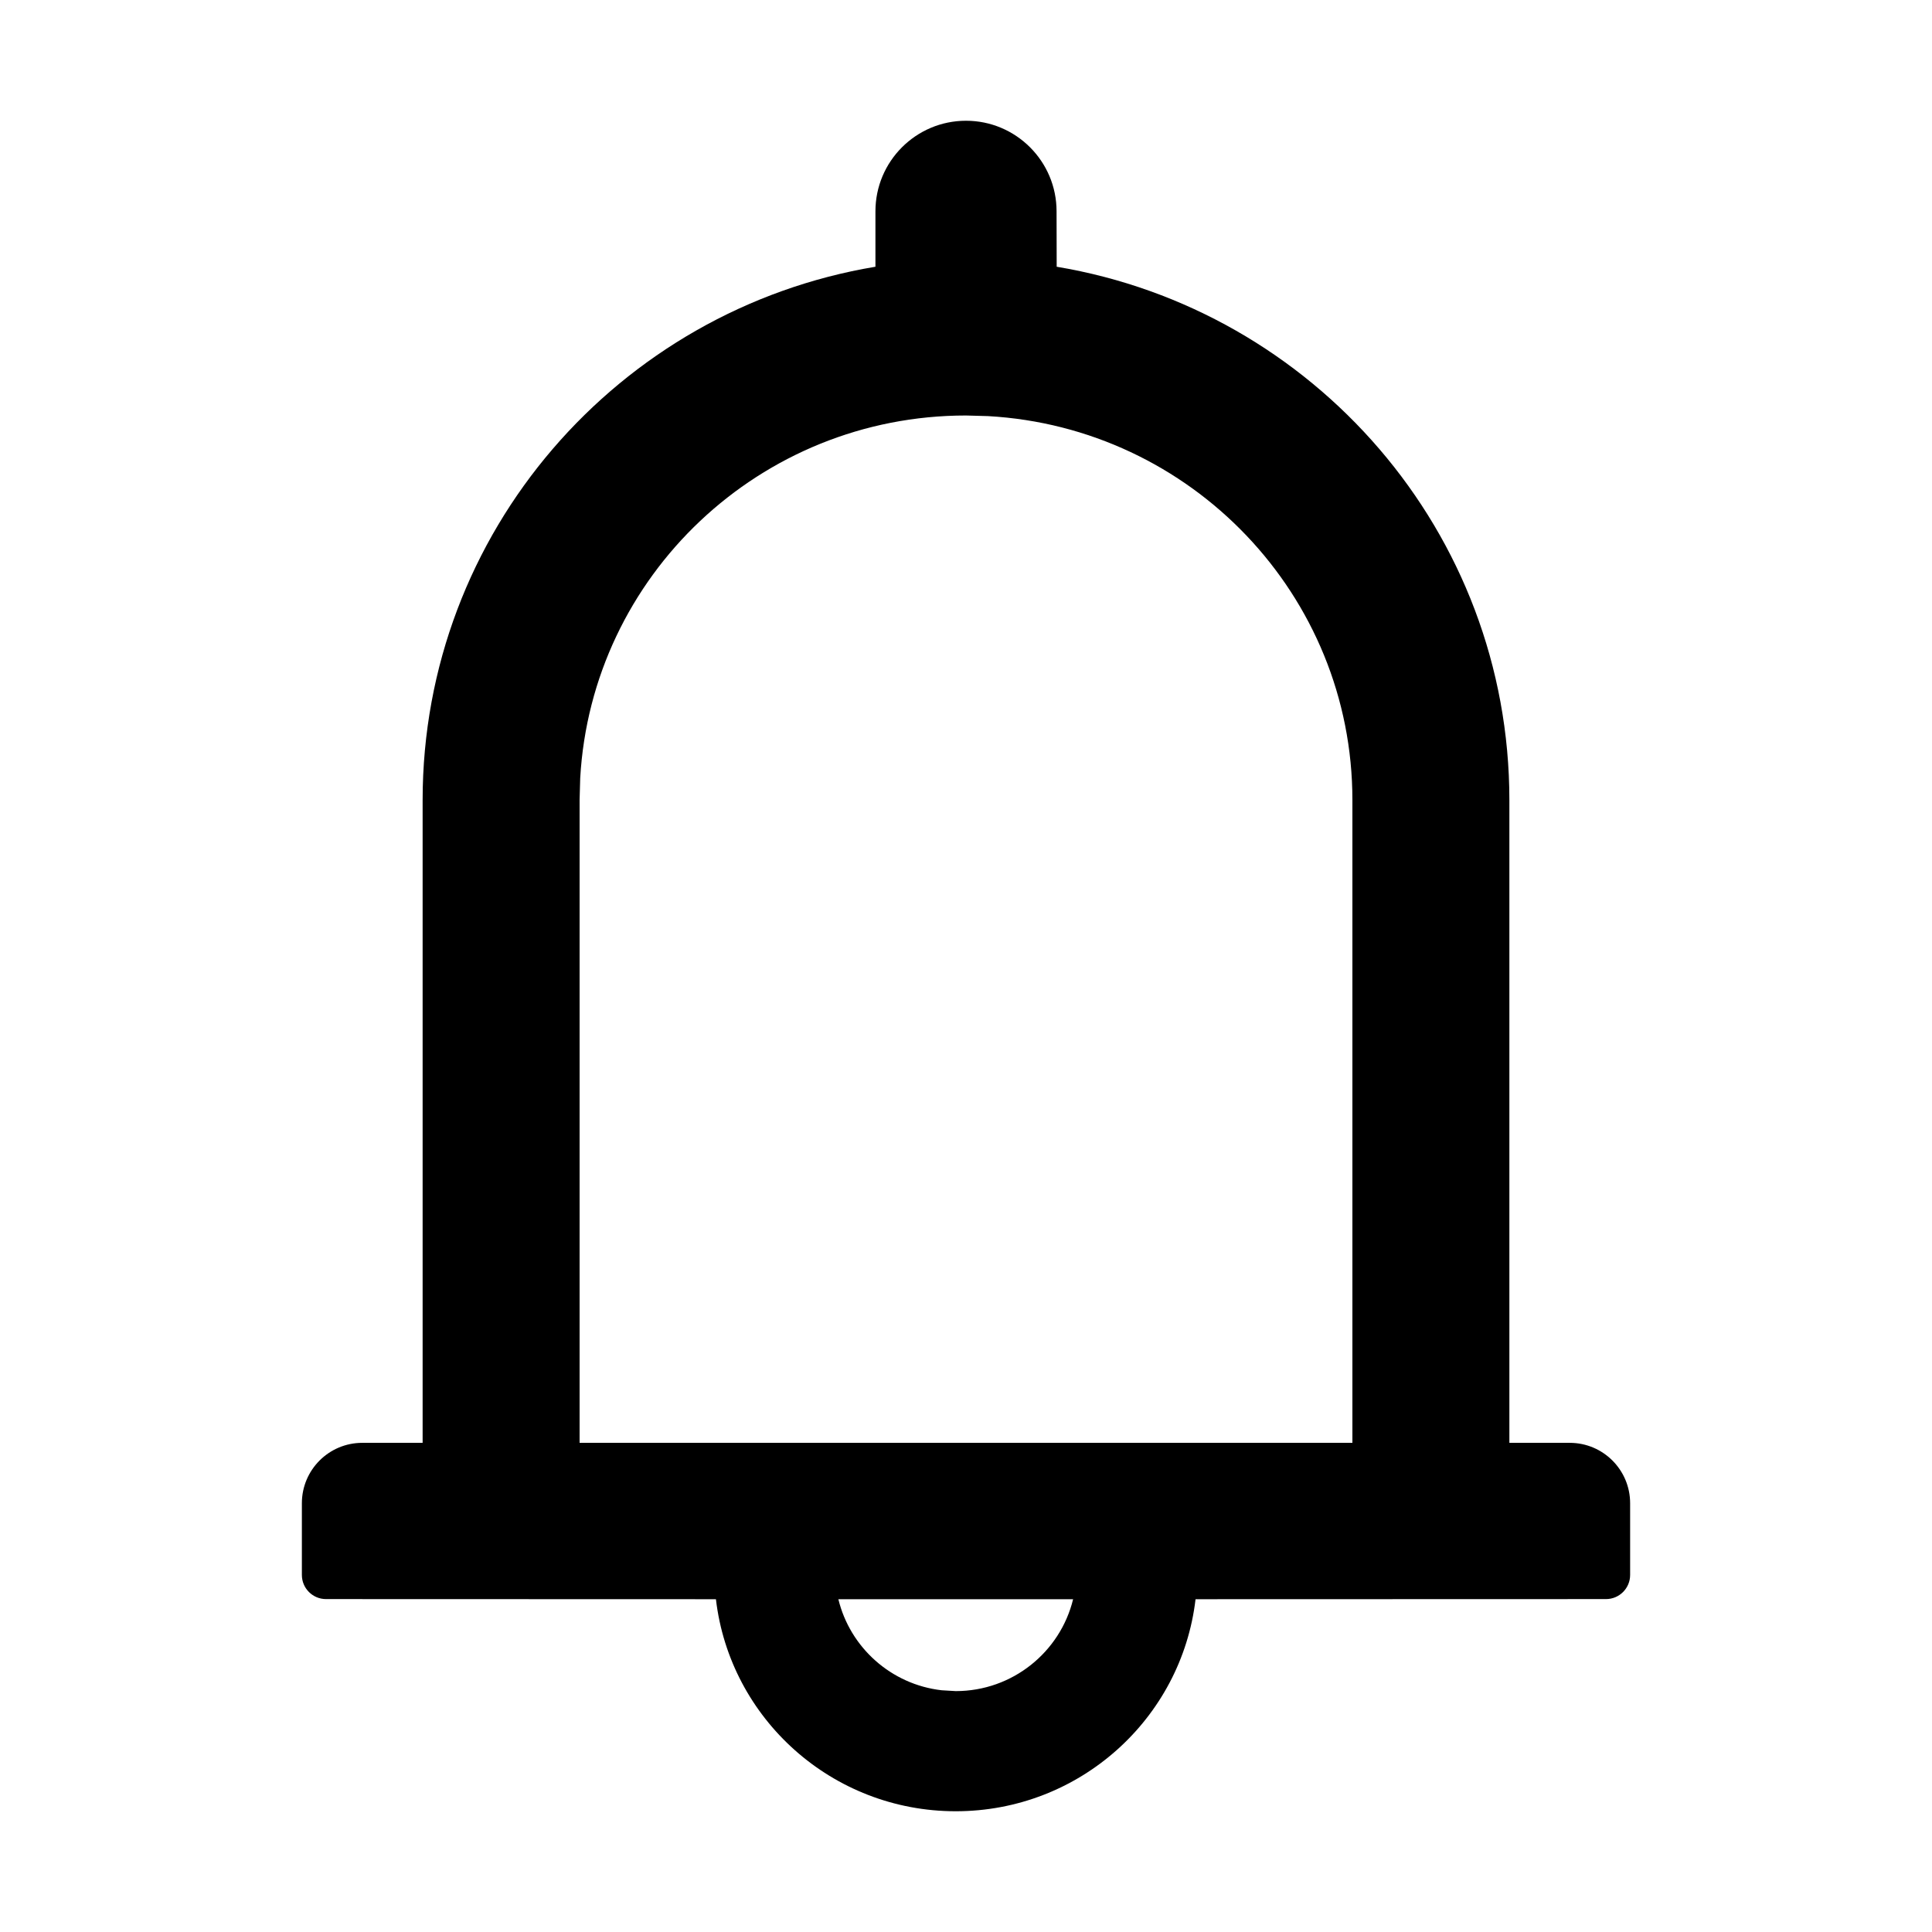 <?xml version="1.0" encoding="UTF-8"?>
<svg width="16px" height="16px" viewBox="0 0 16 16" version="1.1" xmlns="http://www.w3.org/2000/svg" xmlns:xlink="http://www.w3.org/1999/xlink">
    <title>p-bell</title>
    <g id="页面-1" stroke="none" stroke-width="1" fill="none" fill-rule="evenodd">
        <g id="画板" transform="translate(-380, -518)" fill="#000000" fill-rule="nonzero">
            <g id="p-bell" transform="translate(380, 518)">
                <rect id="矩形" opacity="0" x="0" y="0" width="16" height="16"></rect>
                <path d="M7.915,15 C6.89,15 6.045,14.233 5.929,13.244 L2.7,13.243 C2.59,13.243 2.5,13.154 2.5,13.043 L2.5,12.449 C2.5,12.173 2.724,11.949 3,11.949 L3.5,11.949 L3.5,6.626 C3.5,4.407 5.122,2.564 7.25,2.209 L7.25,1.75 C7.25,1.336 7.586,1 8,1 C8.414,1 8.75,1.336 8.75,1.75 L8.751,2.209 C10.879,2.565 12.5,4.407 12.5,6.626 L12.5,11.949 L13,11.949 C13.276,11.949 13.5,12.173 13.5,12.449 L13.5,13.043 C13.5,13.154 13.41,13.243 13.3,13.243 L9.901,13.244 C9.785,14.233 8.94,15 7.915,15 Z M8.887,13.244 L6.943,13.244 C7.04,13.644 7.38,13.95 7.798,13.998 L7.915,14.005 C8.386,14.005 8.781,13.68 8.887,13.244 Z M8,3.441 C6.294,3.441 4.899,4.77 4.805,6.445 L4.8,6.626 L4.8,11.949 L11.2,11.949 L11.2,6.626 C11.2,4.928 9.864,3.54 8.182,3.446 L8,3.441 Z" id="形状结合"></path>
            </g>
        </g>
    </g>
</svg>
